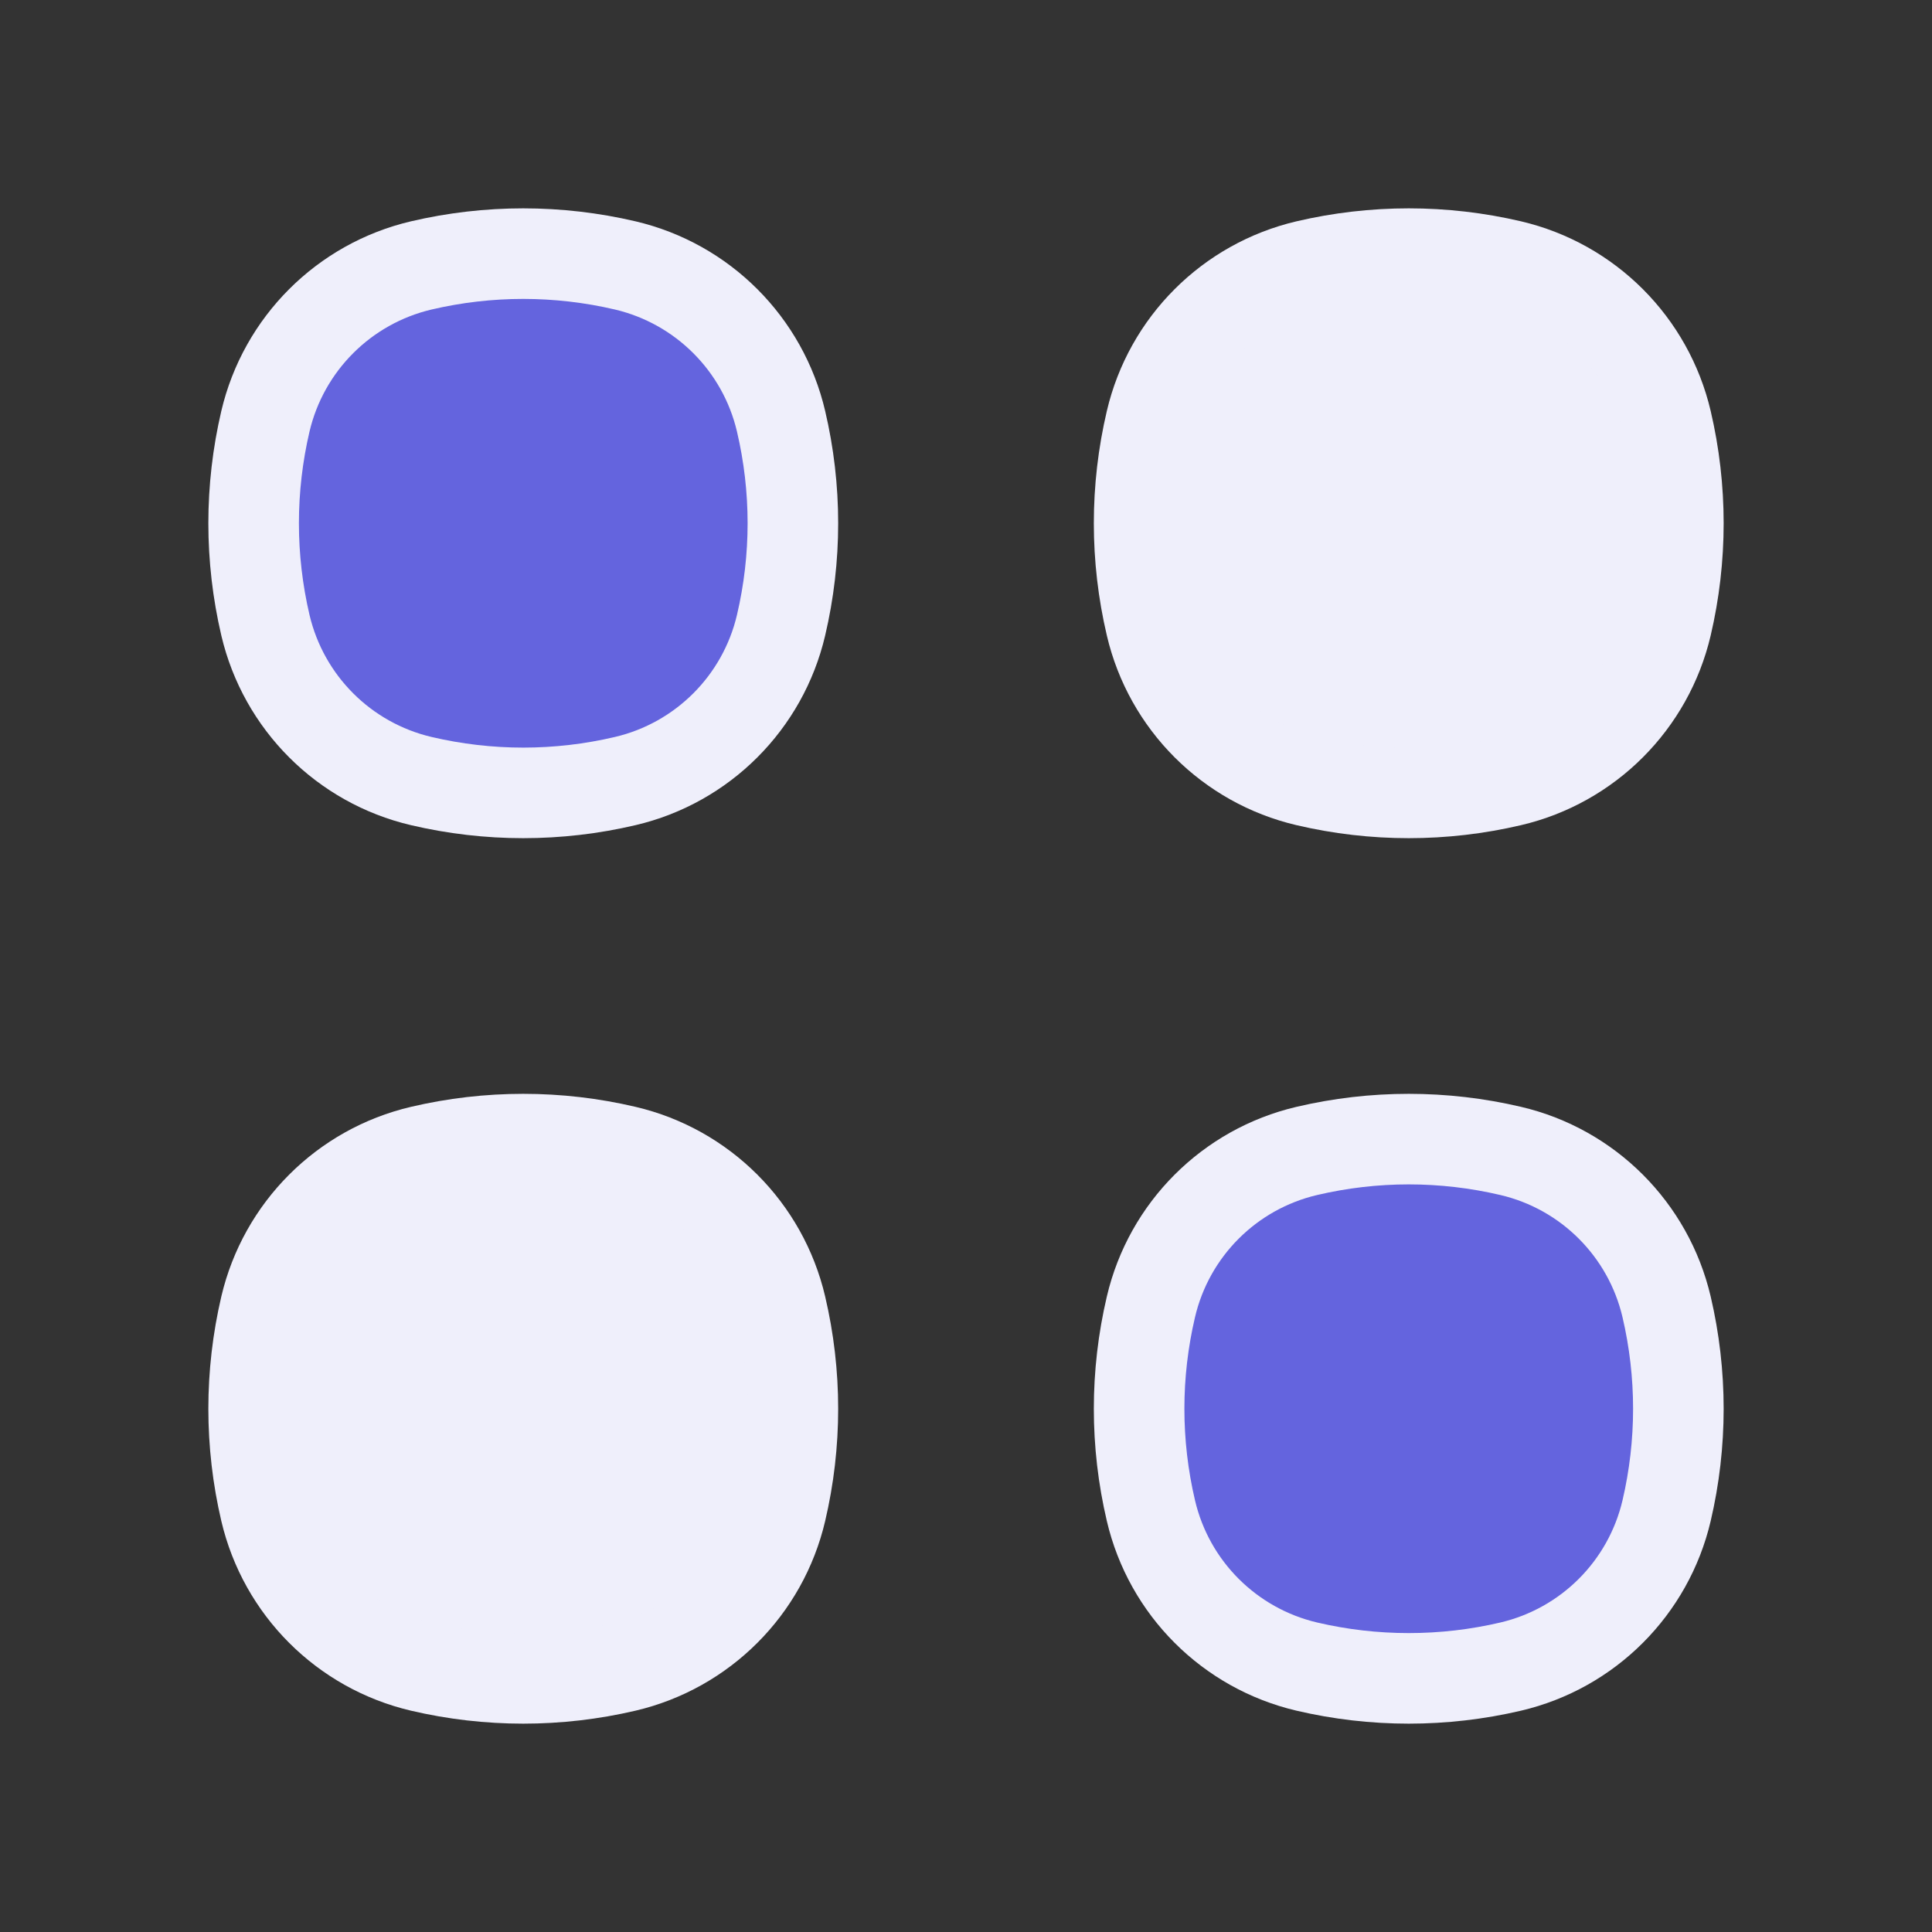 <svg width="32" height="32" viewBox="0 0 32 32" fill="none" xmlns="http://www.w3.org/2000/svg">
<rect x="0" y="0" width="32" height="32" fill="#333333" stroke="none"/>
<path d="M4.396 6.978C4.697 5.697 5.697 4.697 6.978 4.396V4.396C8.089 4.136 9.244 4.136 10.355 4.396V4.396C11.636 4.697 12.637 5.697 12.937 6.978V6.978C13.198 8.089 13.198 9.244 12.937 10.355V10.355C12.637 11.636 11.636 12.637 10.355 12.937V12.937C9.244 13.198 8.089 13.198 6.978 12.937V12.937C5.697 12.637 4.697 11.636 4.396 10.355V10.355C4.136 9.244 4.136 8.089 4.396 6.978V6.978Z" fill="#6464DE" stroke="#EFEFFB" stroke-width="1.5"/>
<path d="M4.396 21.645C4.697 20.364 5.697 19.363 6.978 19.063V19.063C8.089 18.802 9.244 18.802 10.355 19.063V19.063C11.636 19.363 12.637 20.364 12.937 21.645V21.645C13.198 22.756 13.198 23.911 12.937 25.022V25.022C12.637 26.303 11.636 27.303 10.355 27.604V27.604C9.244 27.864 8.089 27.864 6.978 27.604V27.604C5.697 27.303 4.697 26.303 4.396 25.022V25.022C4.136 23.911 4.136 22.756 4.396 21.645V21.645Z" fill="#EFEFFB" stroke="#EFEFFB" stroke-width="1.5"/>
<path d="M19.063 6.978C19.363 5.697 20.364 4.697 21.645 4.396V4.396C22.756 4.136 23.911 4.136 25.022 4.396V4.396C26.303 4.697 27.303 5.697 27.604 6.978V6.978C27.864 8.089 27.864 9.244 27.604 10.355V10.355C27.303 11.636 26.303 12.637 25.022 12.937V12.937C23.911 13.198 22.756 13.198 21.645 12.937V12.937C20.364 12.637 19.363 11.636 19.063 10.355V10.355C18.802 9.244 18.802 8.089 19.063 6.978V6.978Z" fill="#EFEFFB" stroke="#EFEFFB" stroke-width="1.5"/>
<path d="M19.063 21.645C19.363 20.364 20.364 19.363 21.645 19.063V19.063C22.756 18.802 23.911 18.802 25.022 19.063V19.063C26.303 19.363 27.303 20.364 27.604 21.645V21.645C27.864 22.756 27.864 23.911 27.604 25.022V25.022C27.303 26.303 26.303 27.303 25.022 27.604V27.604C23.911 27.864 22.756 27.864 21.645 27.604V27.604C20.364 27.303 19.363 26.303 19.063 25.022V25.022C18.802 23.911 18.802 22.756 19.063 21.645V21.645Z" fill="#6464DE" stroke="#EFEFFB" stroke-width="1.5"/>
</svg>
